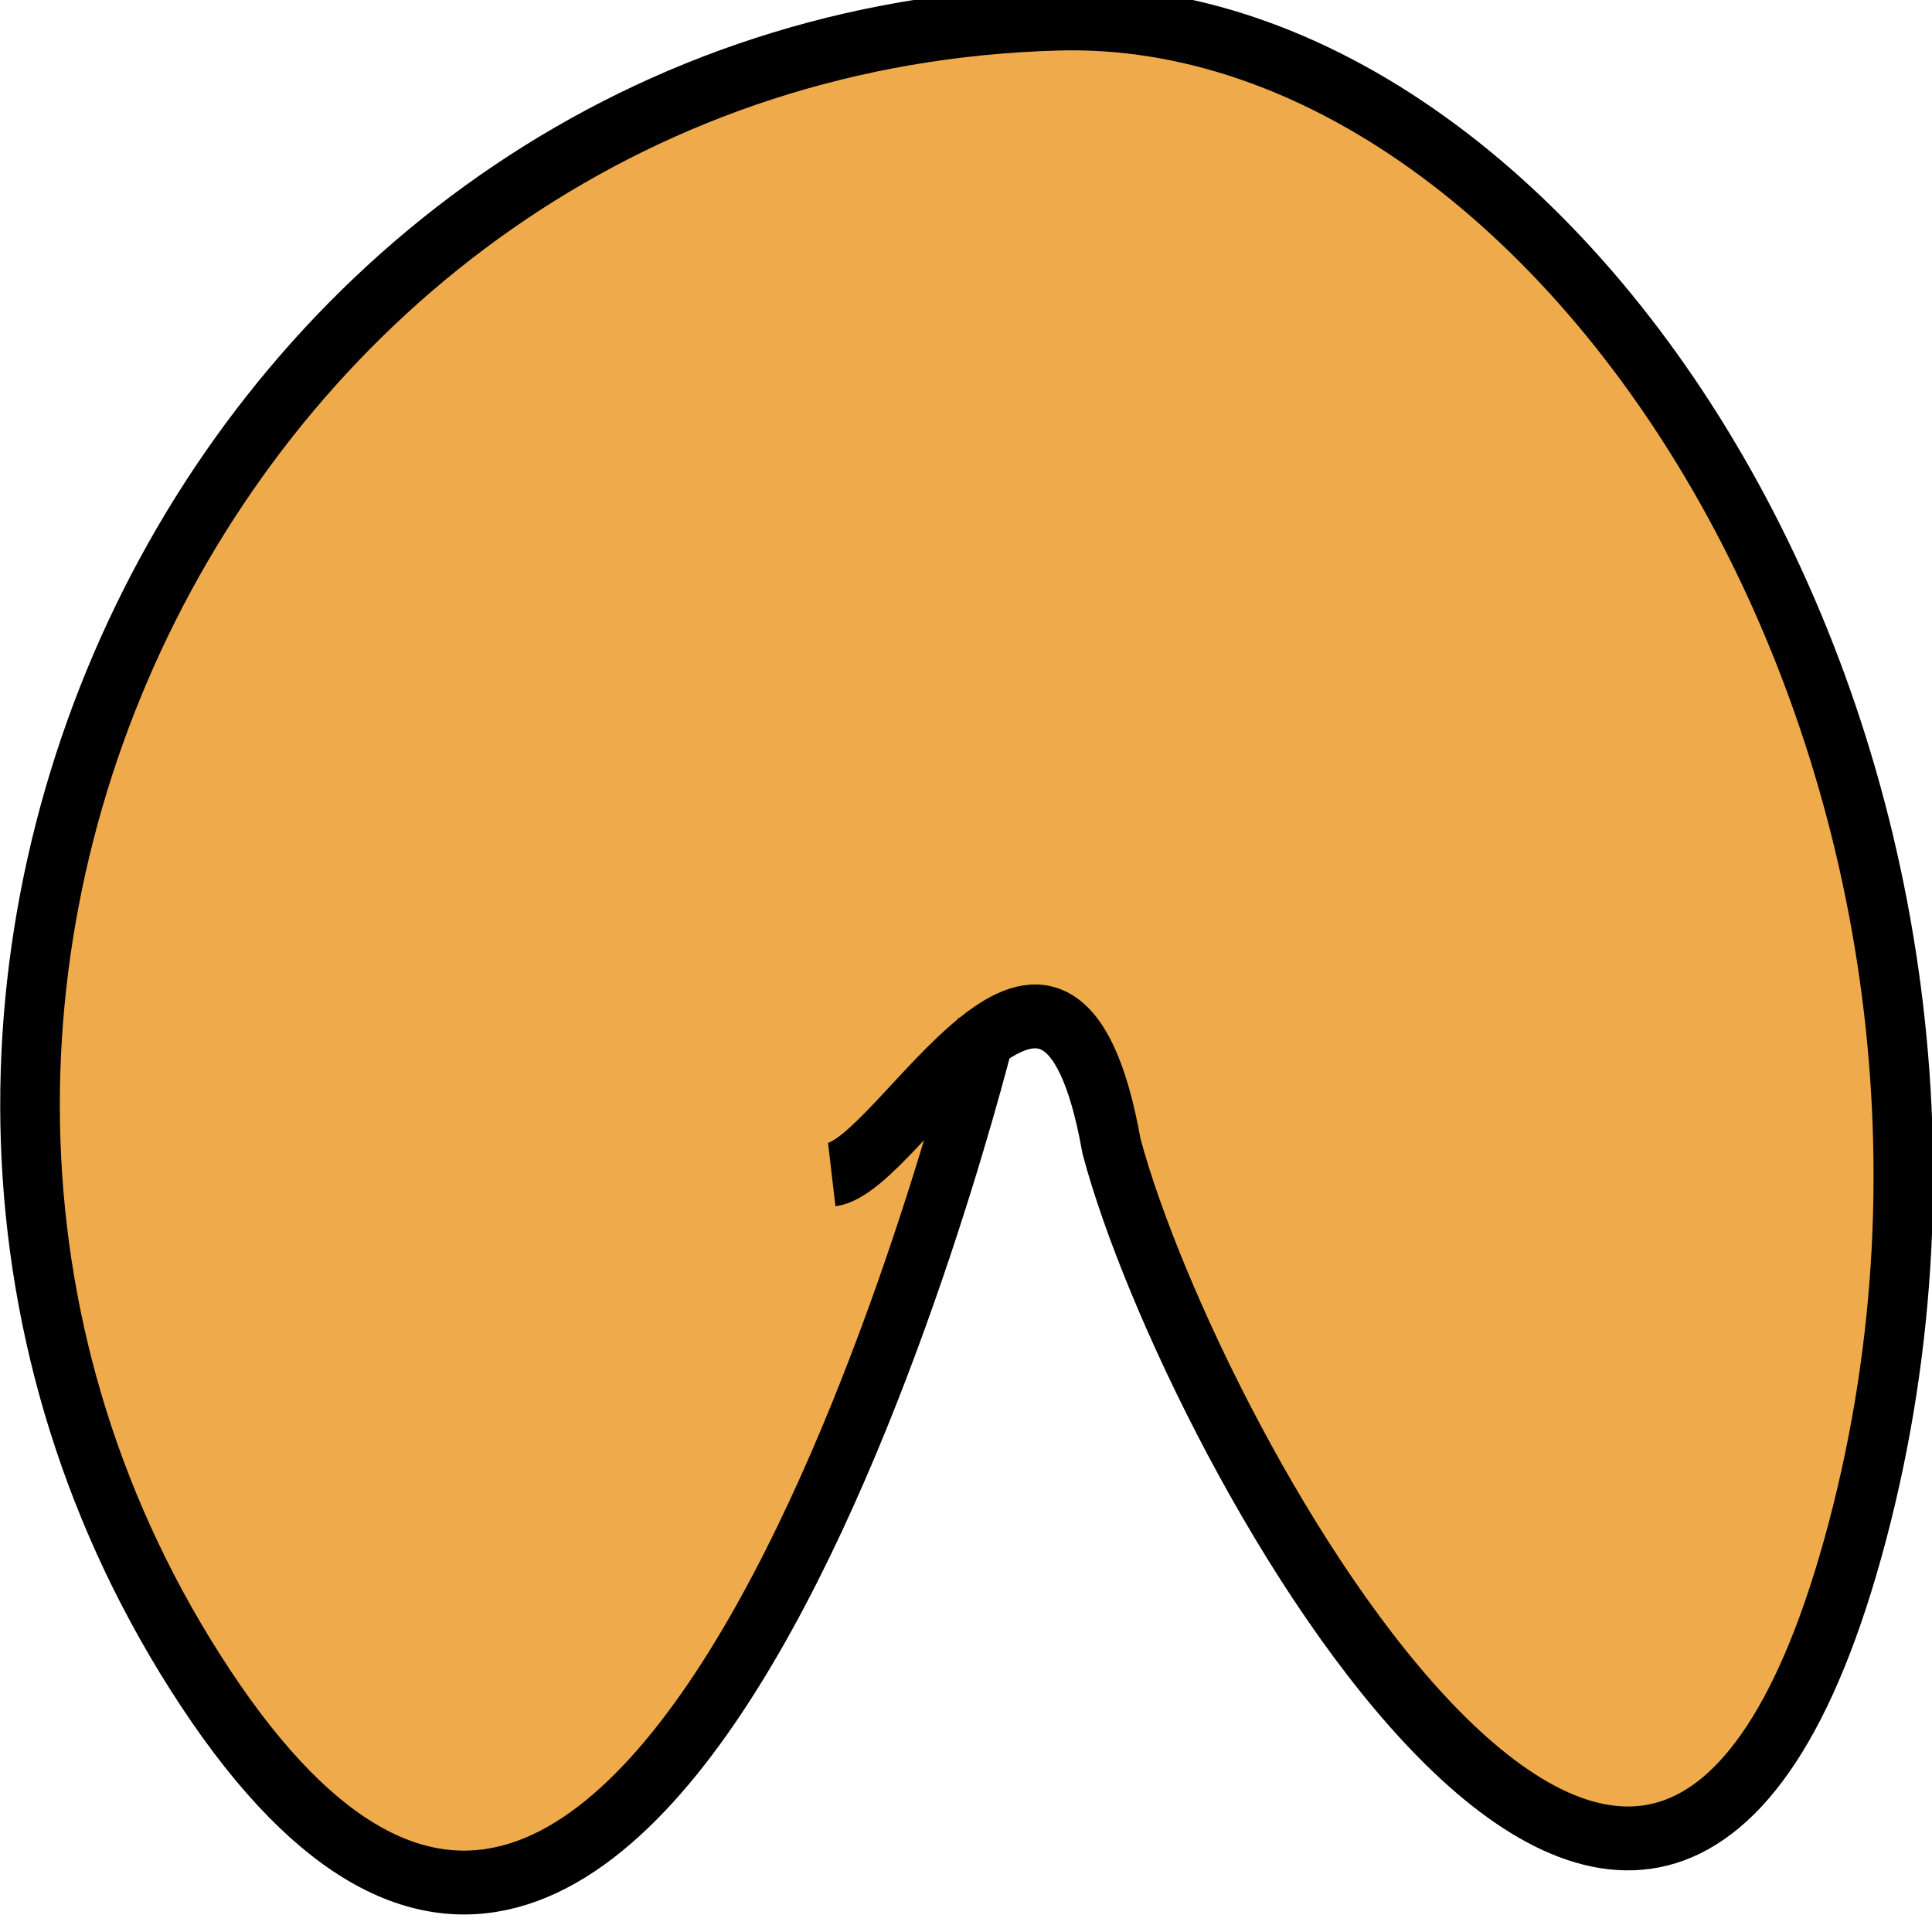 <?xml version="1.0" encoding="UTF-8" standalone="no"?>
<svg
   width="40"
   height="40"
   viewBox="0 0 10.583 10.583"
   version="1.1"
   id="svg8"
   inkscape:version="1.1.2 (b8e25be833, 2022-02-05)"
   sodipodi:docname="favicon.svg"
   xmlns:inkscape="http://www.inkscape.org/namespaces/inkscape"
   xmlns:sodipodi="http://sodipodi.sourceforge.net/DTD/sodipodi-0.dtd"
   xmlns="http://www.w3.org/2000/svg"
   xmlns:svg="http://www.w3.org/2000/svg"
   xmlns:rdf="http://www.w3.org/1999/02/22-rdf-syntax-ns#"
   xmlns:cc="http://creativecommons.org/ns#"
   xmlns:dc="http://purl.org/dc/elements/1.1/">
  <defs
     id="defs2" />
  <sodipodi:namedview
     id="base"
     pagecolor="#ffffff"
     bordercolor="#666666"
     borderopacity="1.0"
     inkscape:pageopacity="0.0"
     inkscape:pageshadow="2"
     inkscape:zoom="12.004475"
     inkscape:cx="21.741892"
     inkscape:cy="26.365168"
     inkscape:document-units="cm"
     inkscape:current-layer="layer2"
     inkscape:document-rotation="0"
     showgrid="false"
     units="px"
     inkscape:pagecheckerboard="true"
     inkscape:showpageshadow="false"
     inkscape:window-width="1920"
     inkscape:window-height="1017"
     inkscape:window-x="-8"
     inkscape:window-y="-8"
     inkscape:window-maximized="1" />
  <g
     inkscape:groupmode="layer"
     id="layer5"
     inkscape:label="papel"
     style="display:inline;opacity:0.559" />
  <g
     inkscape:groupmode="layer"
     id="layer2"
     inkscape:label="biscoito"
     style="display:inline;opacity:1">
    <g
       id="g10819"
       transform="matrix(0.182,0,0,0.195,-28.65,-34.399)"
       style="stroke-width:1.794;stroke-miterlimit:4;stroke-dasharray:none">
      <path
         style="display:inline;fill:#efab4b;fill-opacity:1;stroke:#000000;stroke-width:1.794;stroke-linecap:butt;stroke-linejoin:miter;stroke-miterlimit:4;stroke-dasharray:none;stroke-opacity:1"
         d="m 182.451,209.401 c 2.105,-0.263 6.799,-9.319 8.419,-0.802 2.405,8.419 16.437,32.072 22.451,10.824 6.013,-21.248 -8.602,-42.885 -24.054,-42.496 -25.083,0.632 -39.289,27.662 -25.658,46.906 13.631,19.243 23.512,-18.608 23.512,-18.608"
         id="path867"
         sodipodi:nodetypes="cccscc" />
    </g>
  </g>
  <g
     inkscape:groupmode="layer"
     id="layer4"
     inkscape:label="face"
     style="display:inline;opacity:1" />
</svg>
